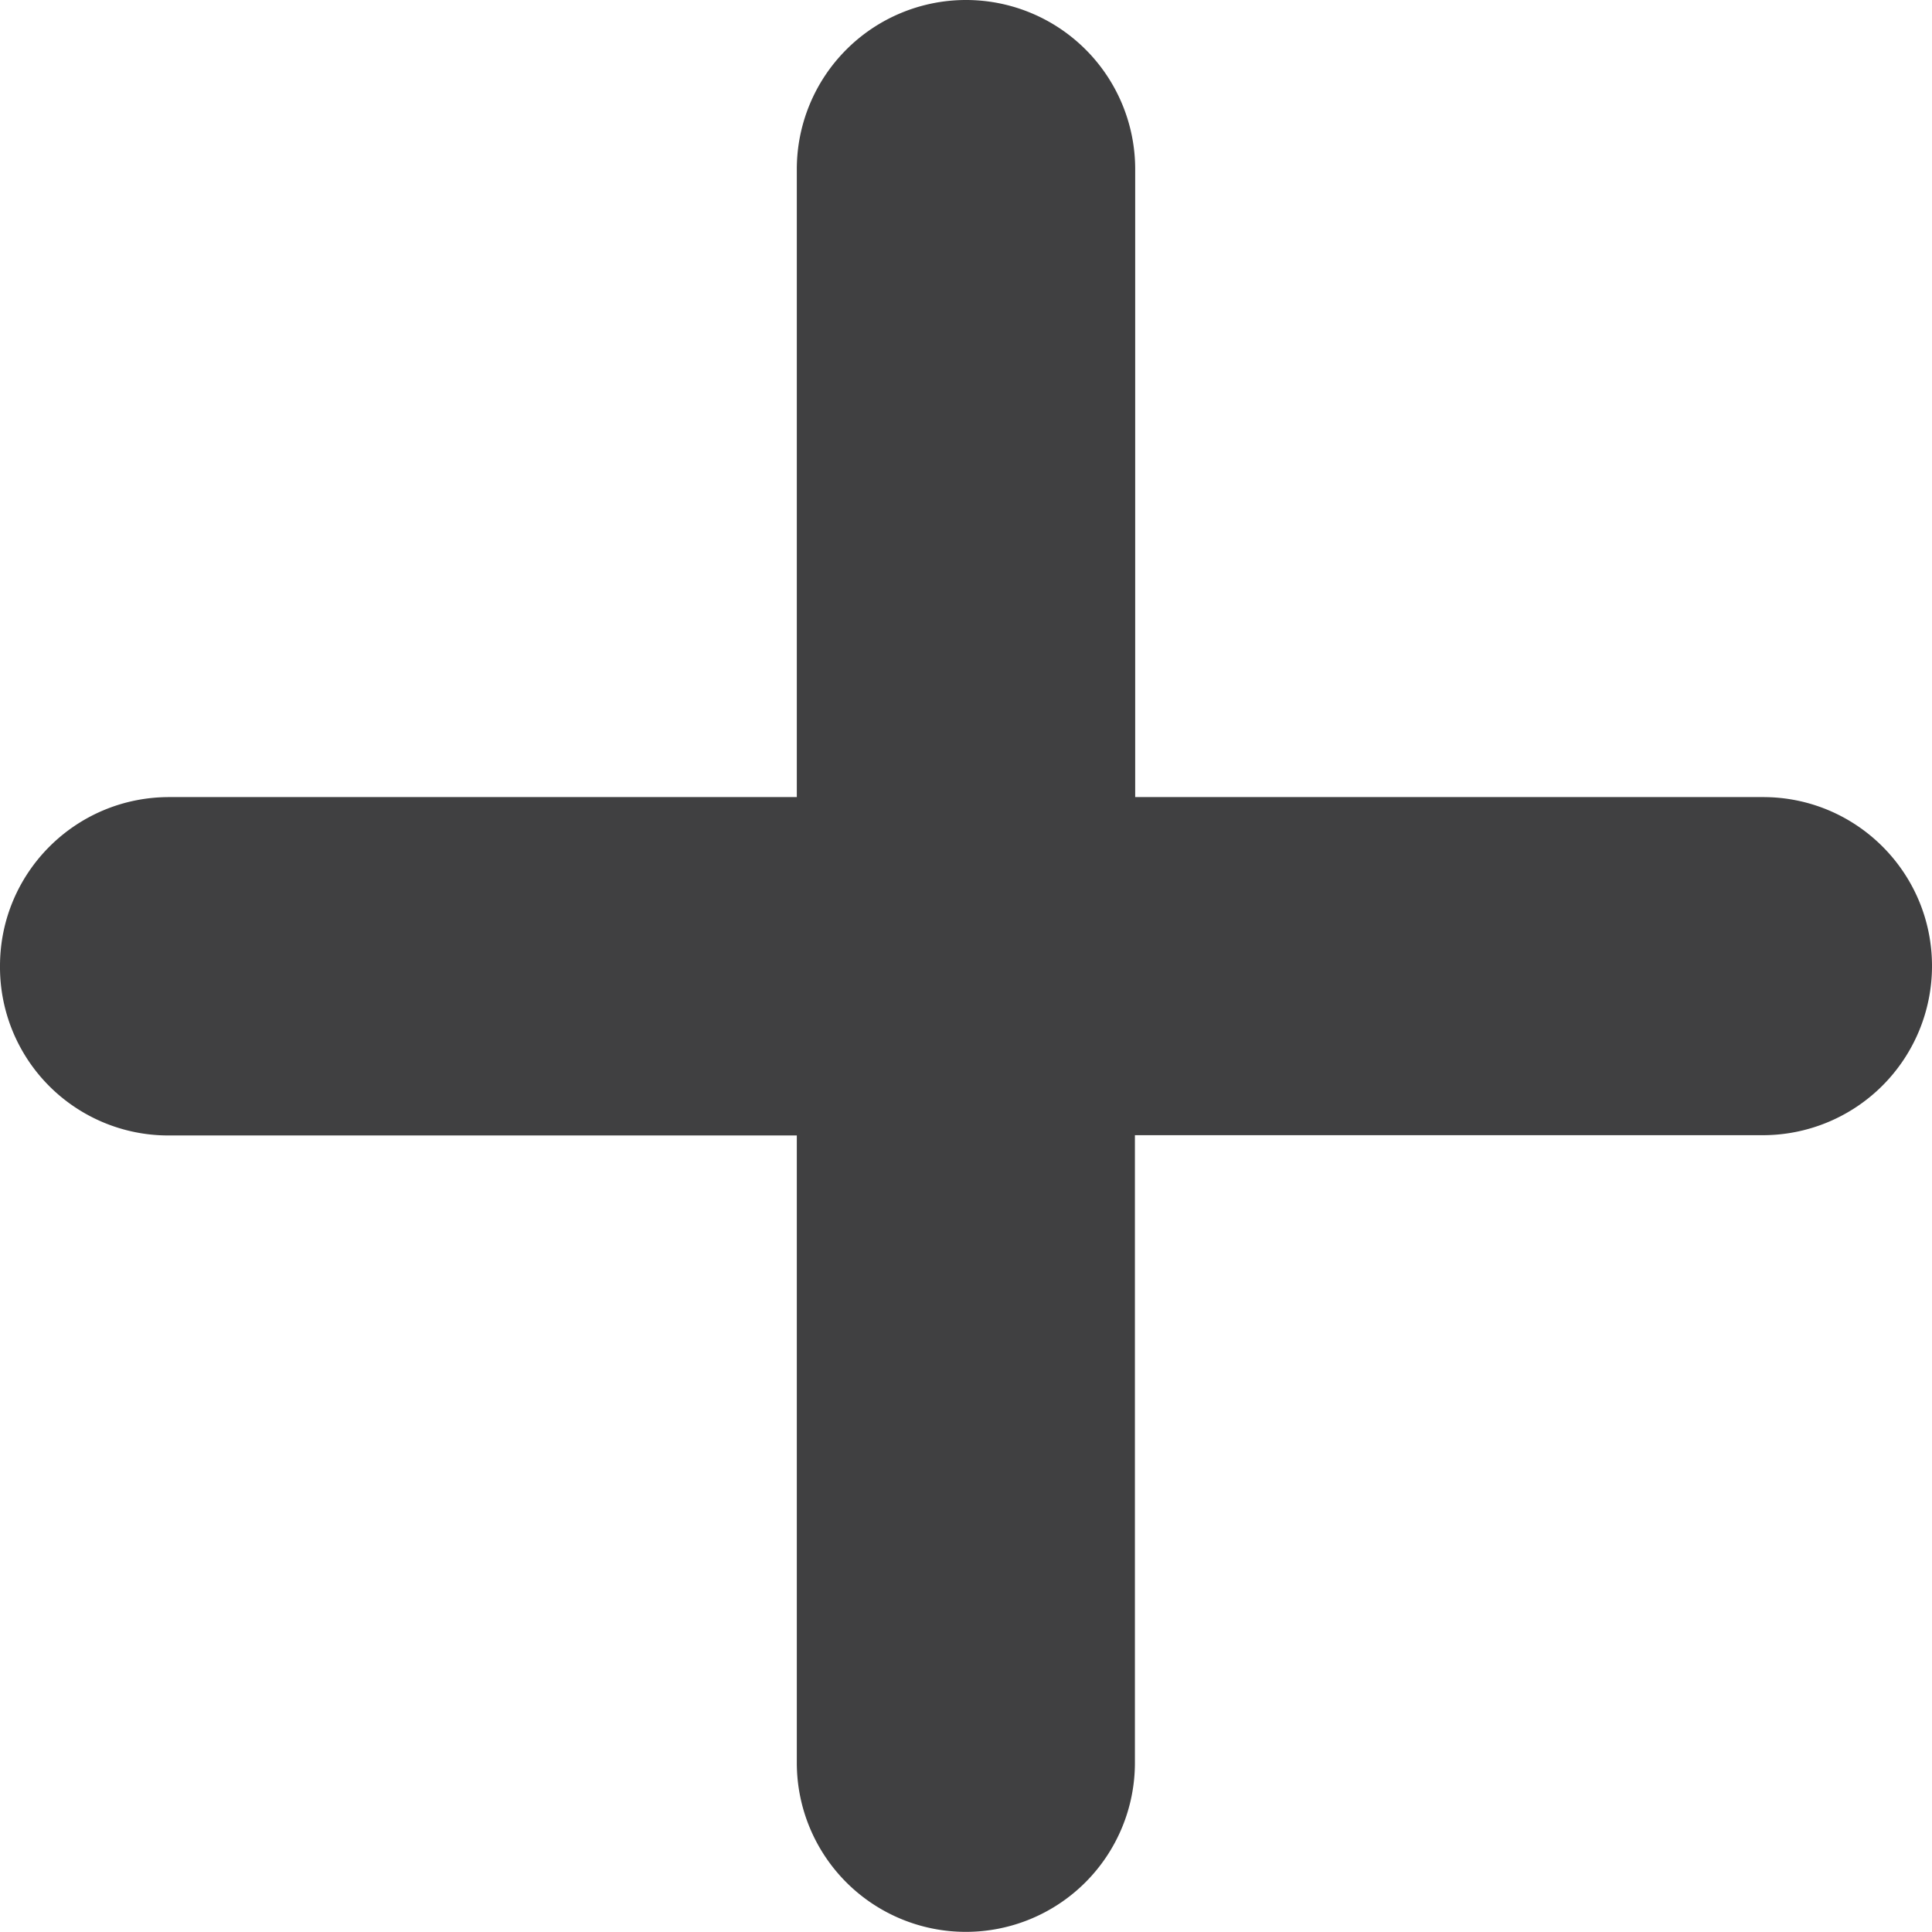 <svg xmlns="http://www.w3.org/2000/svg" width="7" height="7" viewBox="0 0 7 7">
    <path fill="#404041" fill-rule="nonzero" d="M7 3.5a.613.613 0 0 1-.613.613H4.112v2.274a.612.612 0 1 1-1.225 0V4.114H.612A.61.61 0 0 1 0 3.5c0-.338.274-.612.613-.612h2.274V.613a.613.613 0 0 1 1.226 0v2.275h2.275c.338 0 .612.274.612.612z"/>
</svg>
